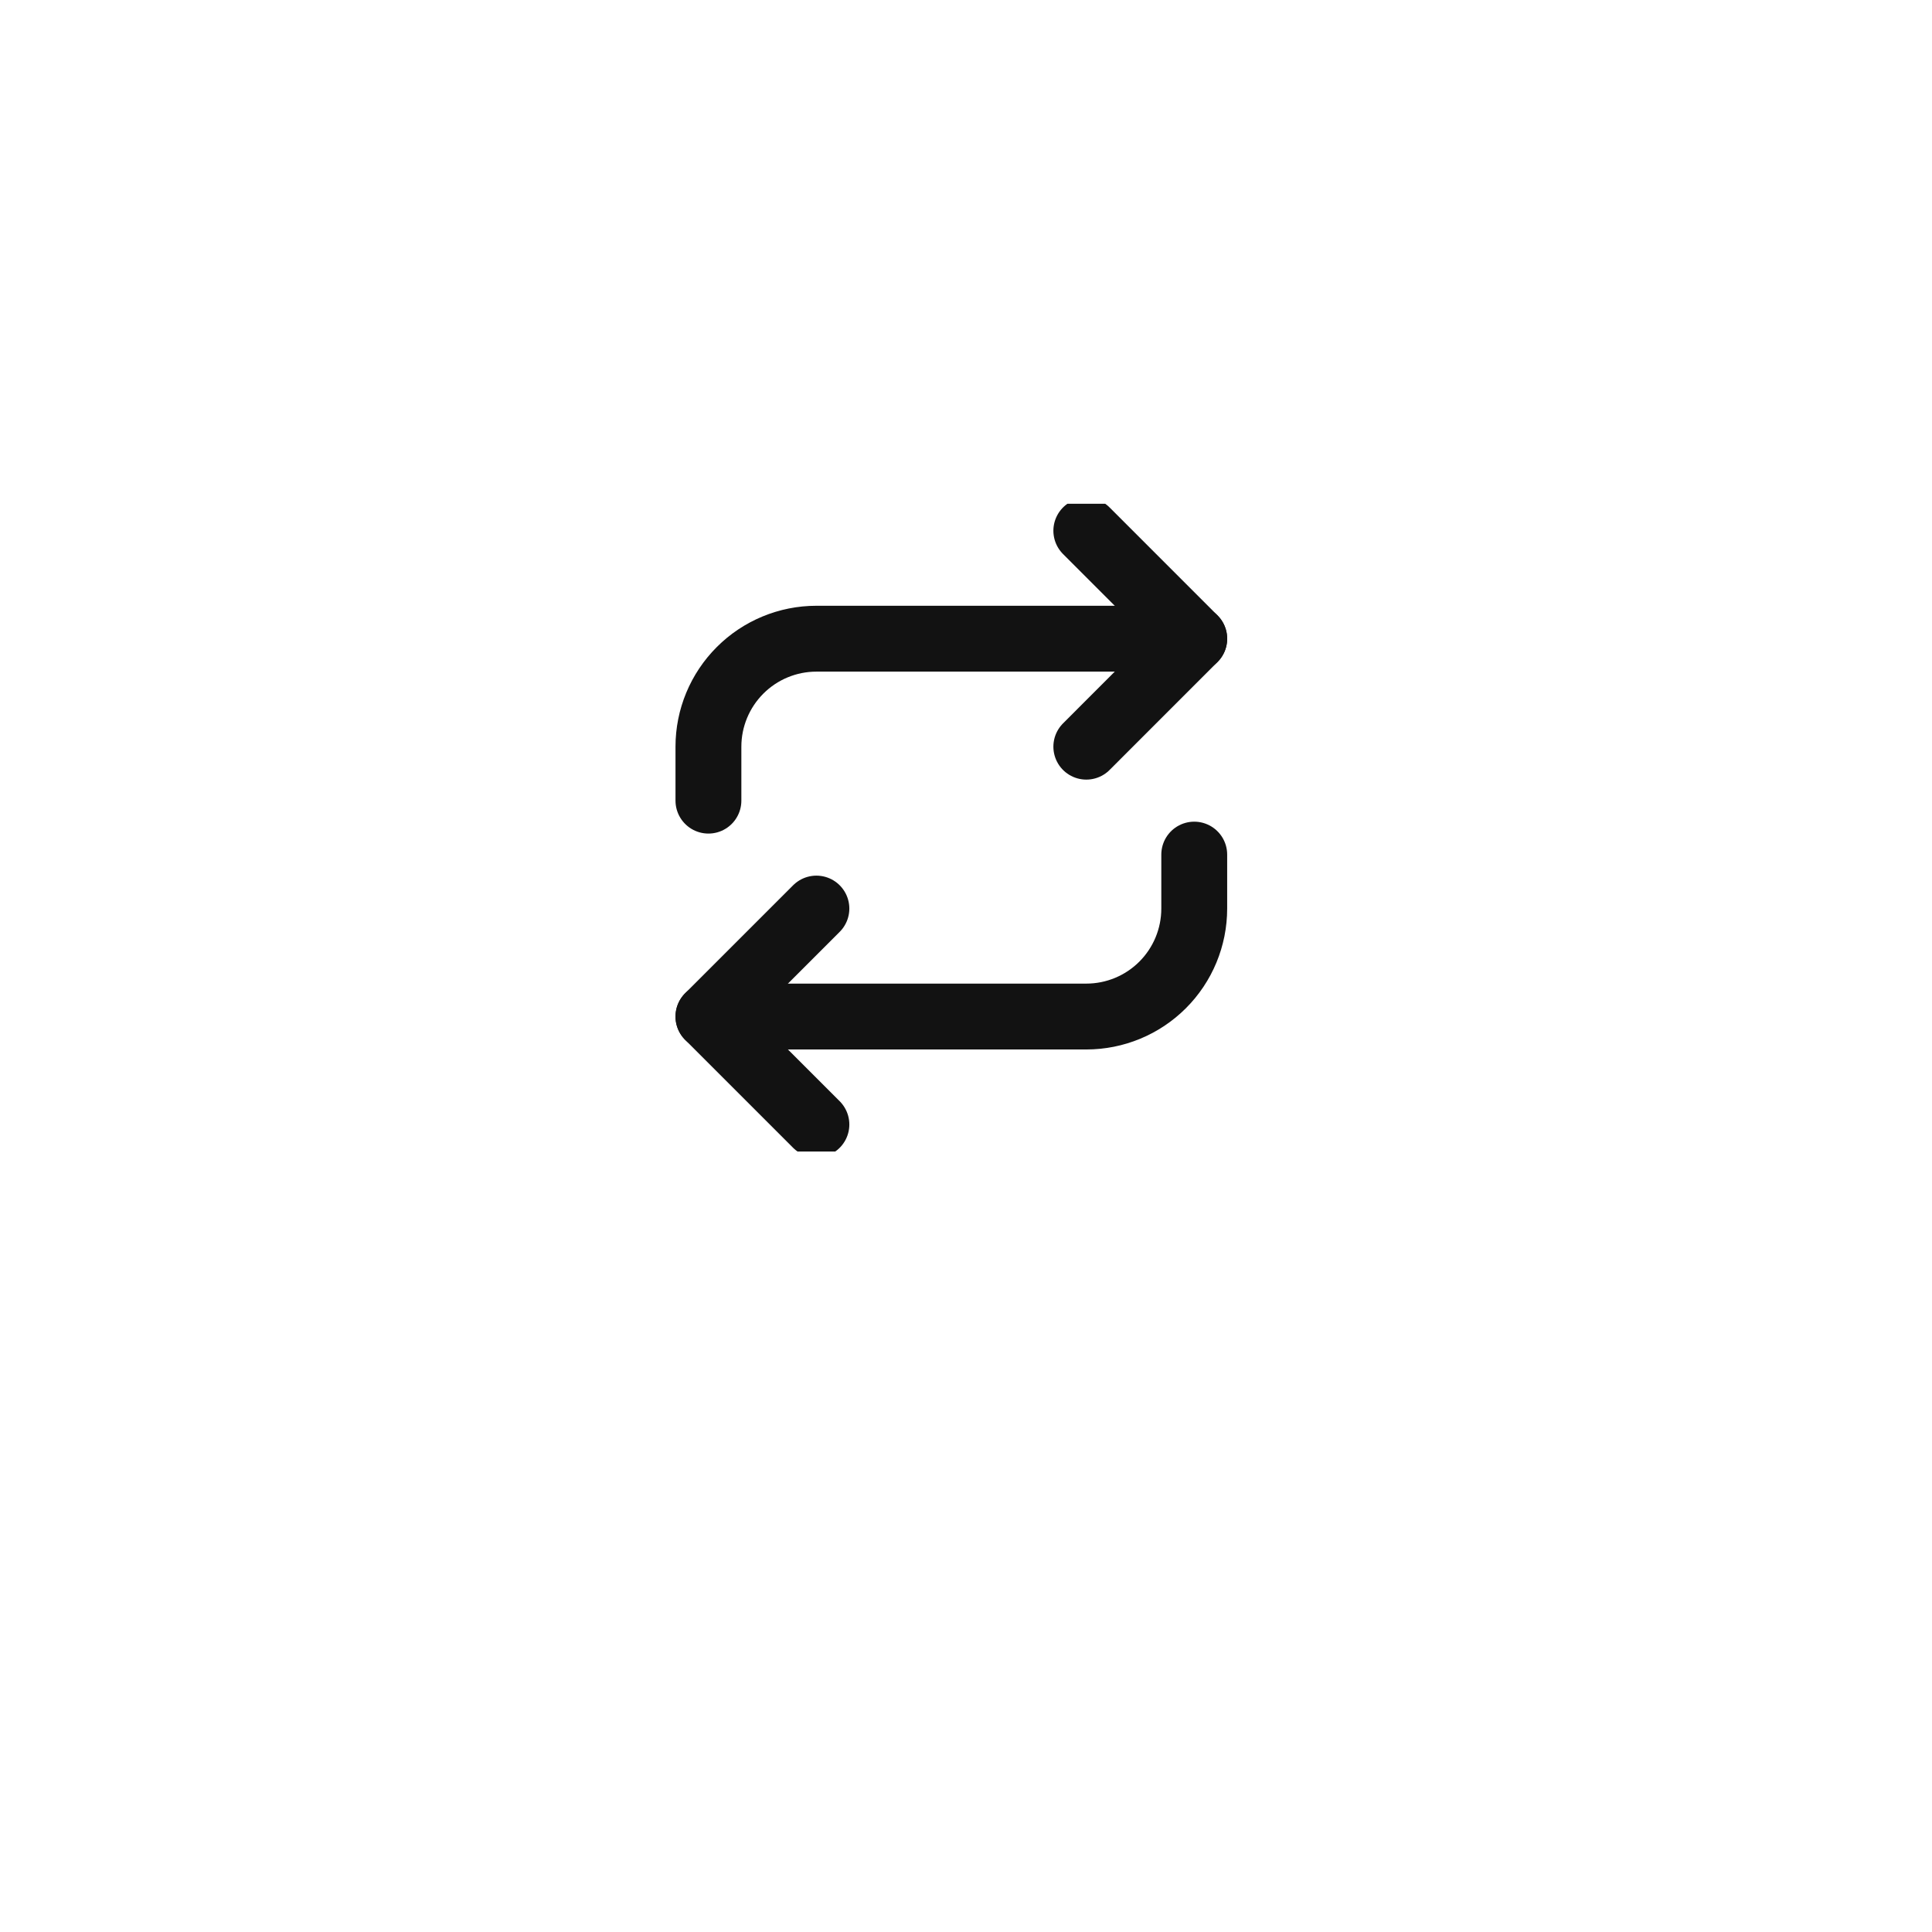<svg width="44" height="44" viewBox="0 0 44 44" fill="none" xmlns="http://www.w3.org/2000/svg">
<g filter="url(#filter0_d_0_1)">
<rect x="3.228" y="0.408" width="36.879" height="36.879" rx="15" fill="white"/>
</g>
<g clip-path="url(#clip0_0_1)">
<path d="M24.74 12.087L27.198 14.546L24.74 17.005" stroke="#121212" stroke-width="1.5" stroke-linecap="round" stroke-linejoin="round"/>
<path d="M16.134 18.234V17.005C16.134 16.352 16.394 15.727 16.855 15.266C17.316 14.805 17.941 14.546 18.593 14.546H27.198" stroke="#121212" stroke-width="1.5" stroke-linecap="round" stroke-linejoin="round"/>
<path d="M18.593 25.61L16.134 23.151L18.593 20.692" stroke="#121212" stroke-width="1.5" stroke-linecap="round" stroke-linejoin="round"/>
<path d="M27.198 19.463V20.692C27.198 21.345 26.939 21.97 26.478 22.431C26.017 22.892 25.392 23.151 24.74 23.151H16.134" stroke="#121212" stroke-width="1.5" stroke-linecap="round" stroke-linejoin="round"/>
</g>
<defs>
<filter id="filter0_d_0_1" x="0.228" y="0.408" width="42.879" height="42.879" filterUnits="userSpaceOnUse" color-interpolation-filters="sRGB">
<feFlood flood-opacity="0" result="BackgroundImageFix"/>
<feColorMatrix in="SourceAlpha" type="matrix" values="0 0 0 0 0 0 0 0 0 0 0 0 0 0 0 0 0 0 127 0" result="hardAlpha"/>
<feOffset dy="3"/>
<feGaussianBlur stdDeviation="1.5"/>
<feColorMatrix type="matrix" values="0 0 0 0 0.213 0 0 0 0 0.278 0 0 0 0 0.404 0 0 0 0.1 0"/>
<feBlend mode="normal" in2="BackgroundImageFix" result="effect1_dropShadow_0_1"/>
<feBlend mode="normal" in="SourceGraphic" in2="effect1_dropShadow_0_1" result="shape"/>
</filter>
<clipPath id="clip0_0_1">
<rect width="14.752" height="14.752" fill="white" transform="translate(14.29 11.473)"/>
</clipPath>
</defs>
</svg>
